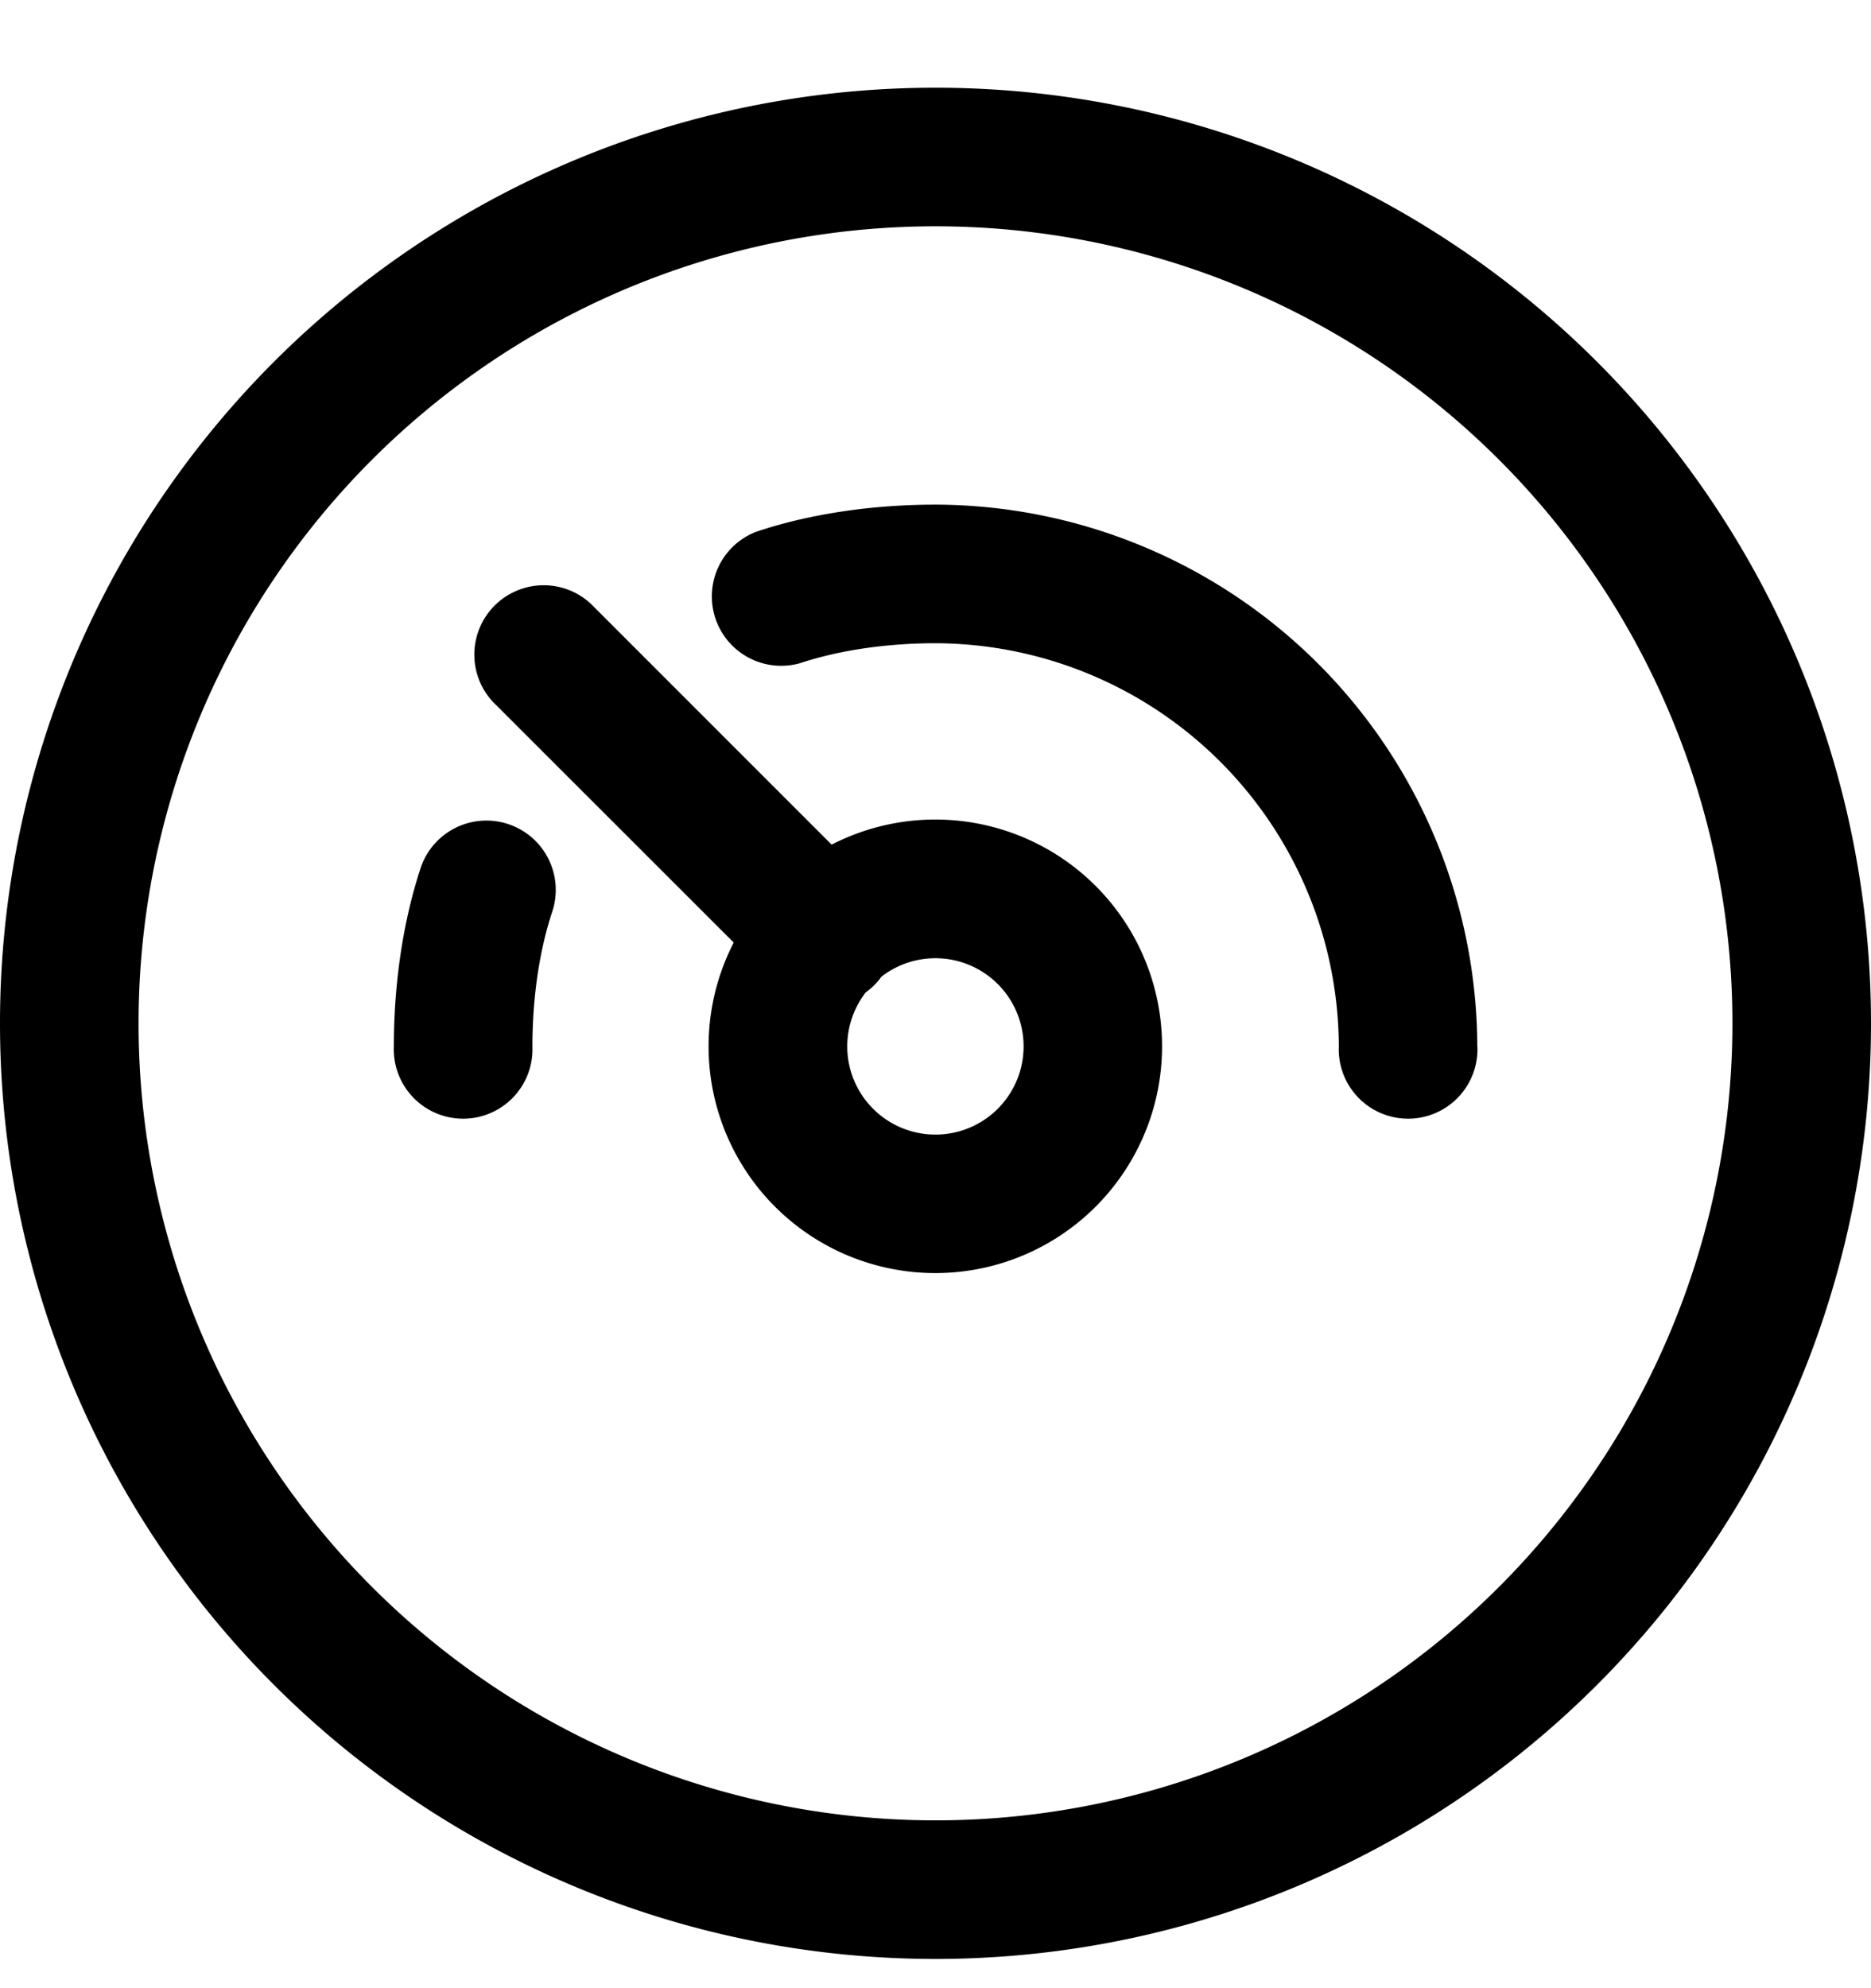 <svg xmlns="http://www.w3.org/2000/svg" viewBox="0 0 16 17">
    <path d="M8 .75a8 8 0 1 1 0 16 8 8 0 0 1 0-16zm0 1.185a6.815 6.815 0 1 0 0 13.63 6.815 6.815 0 0 0 0-13.63zM6.275 8.06L4.214 6a.593.593 0 0 1 .838-.838l2.06 2.06a1.939 1.939 0 1 1-.838.838zm1.128.426a.754.754 0 1 0 .135-.135.597.597 0 0 1-.135.135zM3.6 7.413a.593.593 0 0 1 1.125.375c-.112.334-.172.74-.172 1.16a.593.593 0 1 1-1.185 0c0-.541.079-1.074.232-1.535zm9.034 1.535a.593.593 0 1 1-1.185 0A3.46 3.46 0 0 0 8 5.5c-.419 0-.825.06-1.16.171a.593.593 0 0 1-.374-1.124c.46-.154.993-.232 1.534-.232a4.645 4.645 0 0 1 4.633 4.633z"/>
</svg>
